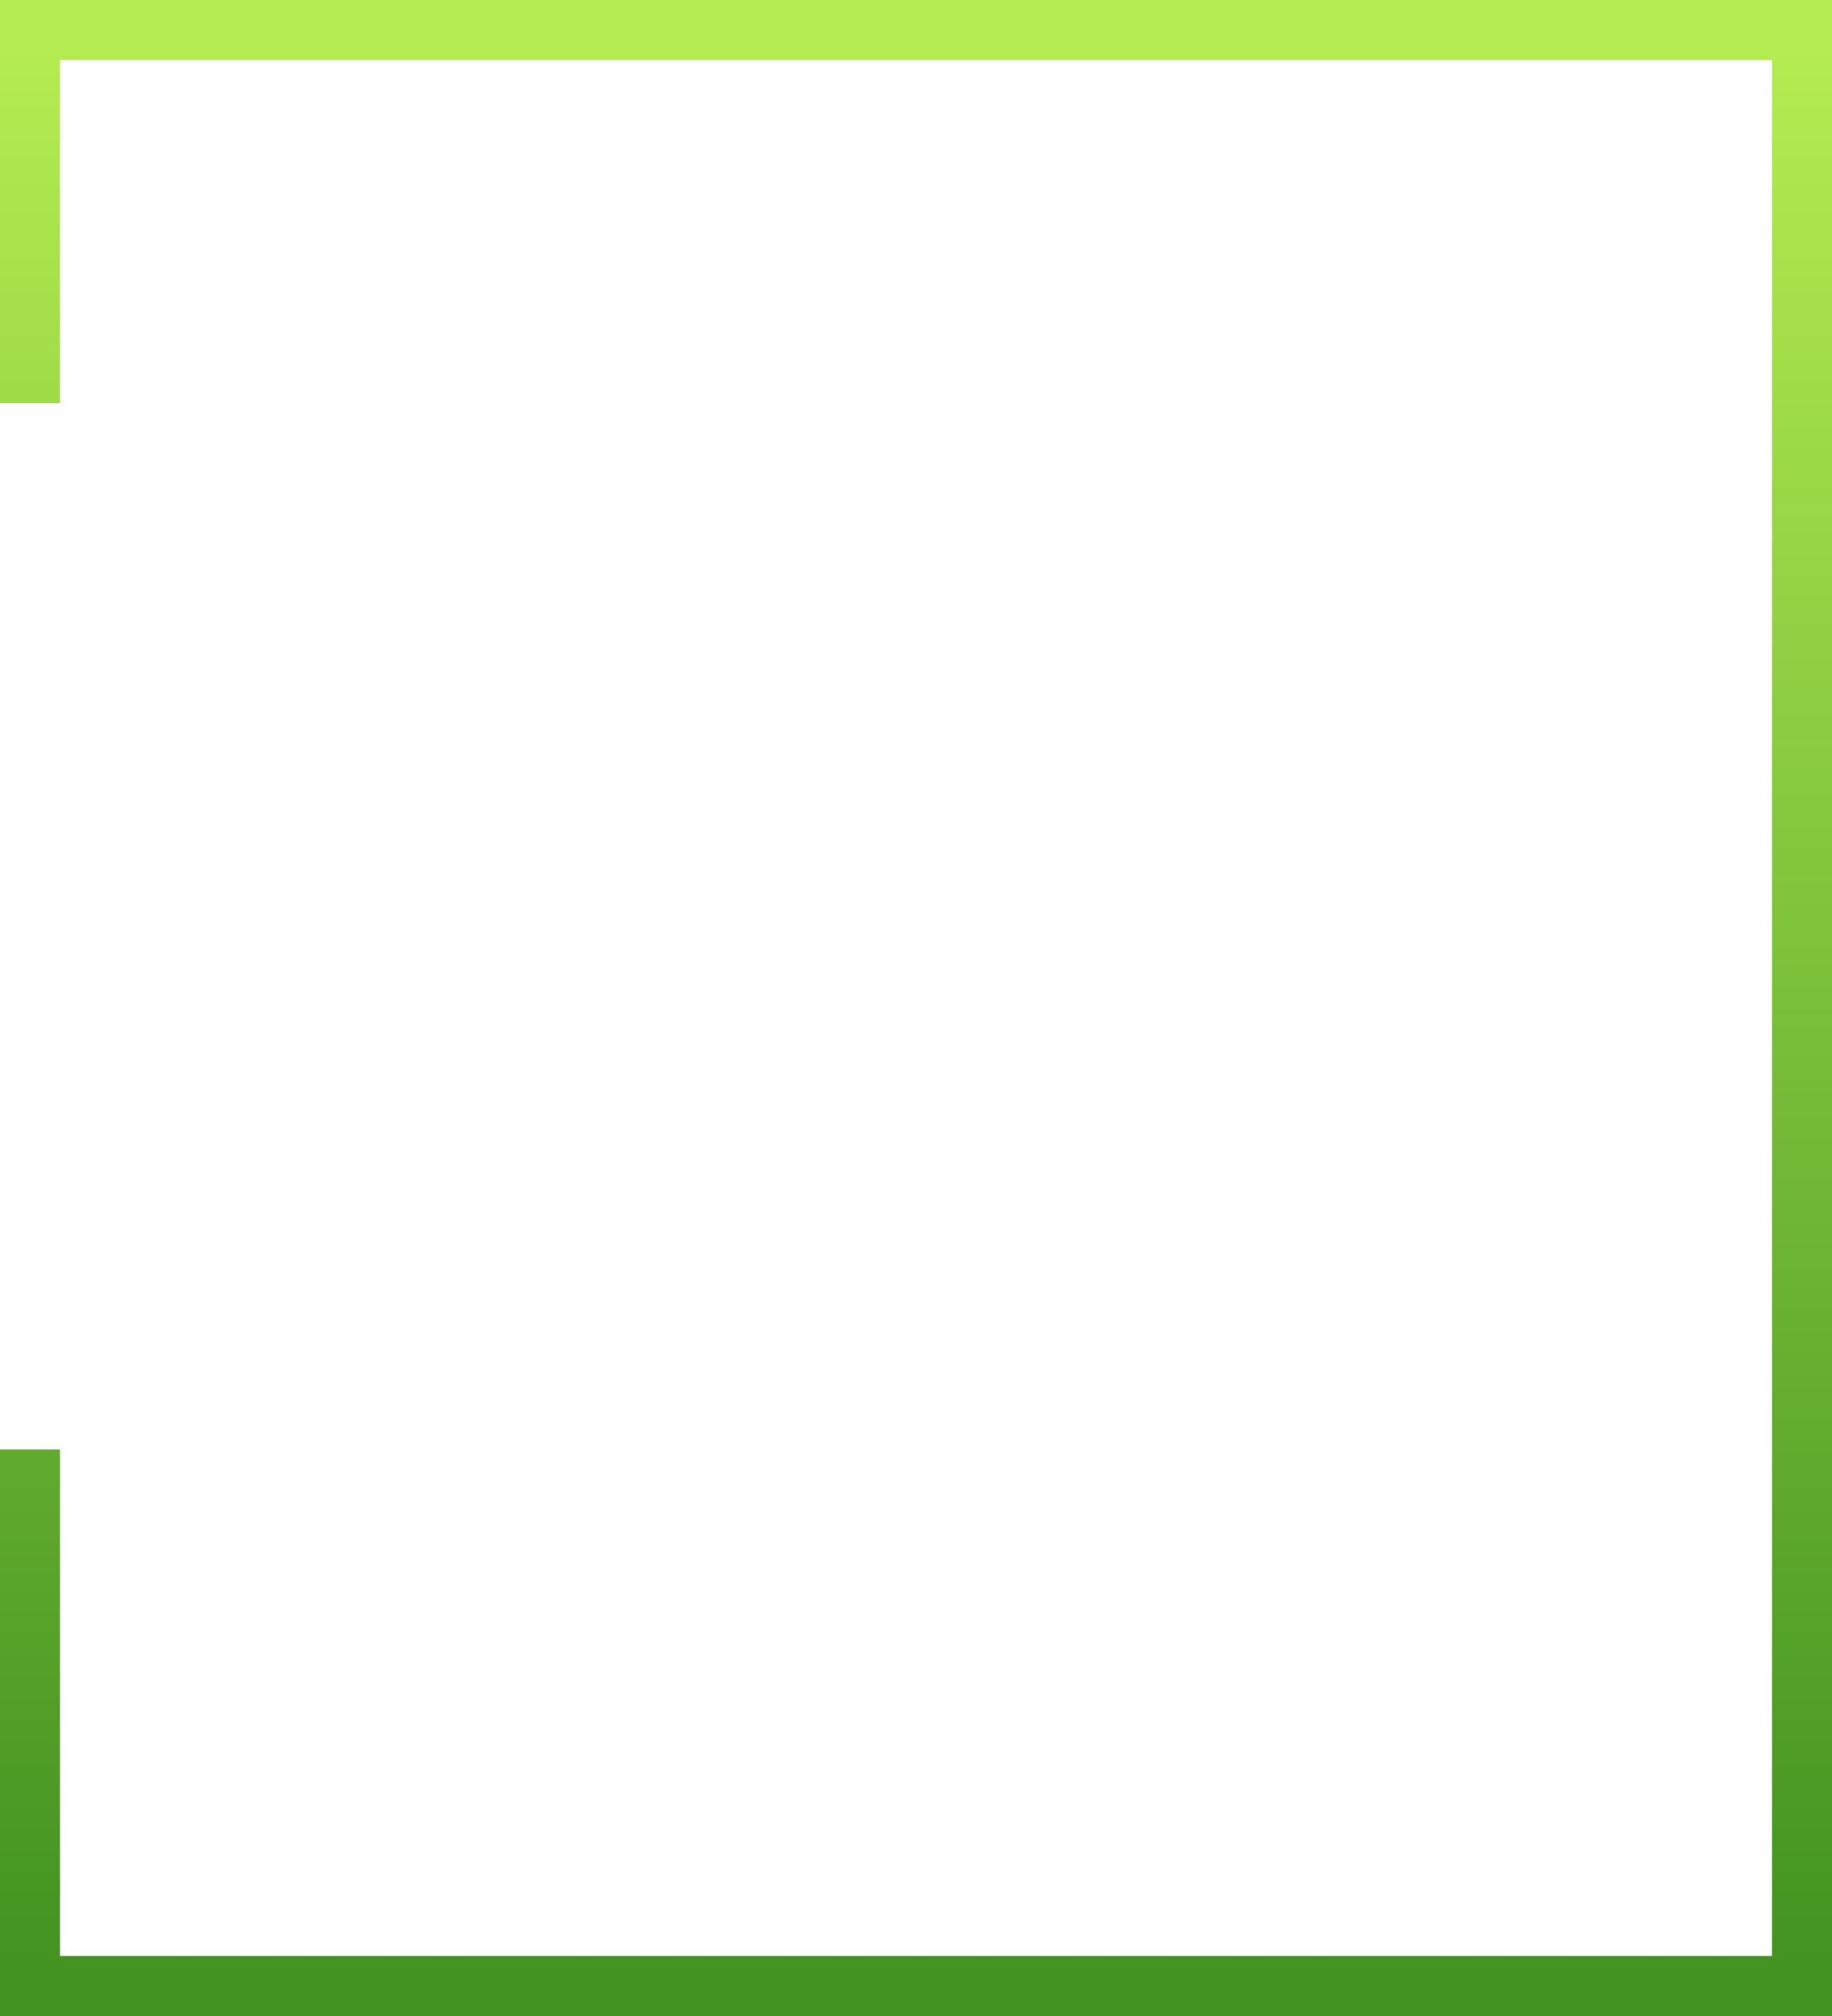 <?xml version="1.0" encoding="UTF-8"?>
<svg width="550px" height="605px" viewBox="0 0 550 605" version="1.1" xmlns="http://www.w3.org/2000/svg" xmlns:xlink="http://www.w3.org/1999/xlink">
    <!-- Generator: Sketch 47.1 (45422) - http://www.bohemiancoding.com/sketch -->
    <title>Group</title>
    <desc>Created with Sketch.</desc>
    <defs>
        <linearGradient x1="50%" y1="0%" x2="50%" y2="100%" id="linearGradient-1">
            <stop stop-color="#B4EC51" offset="0%"></stop>
            <stop stop-color="#429321" offset="100%"></stop>
        </linearGradient>
    </defs>
    <g id="Page-1" stroke="none" stroke-width="1" fill="none" fill-rule="evenodd">
        <g id="Artboard-8" transform="translate(-355, -210)" stroke-width="18" stroke="url(#linearGradient-1)">
            <g id="Group" transform="translate(364, 219)">
                <polyline id="Path-7" points="0 112 0 0 532 0 532 587 0 587 0 426"></polyline>
            </g>
        </g>
    </g>
</svg>